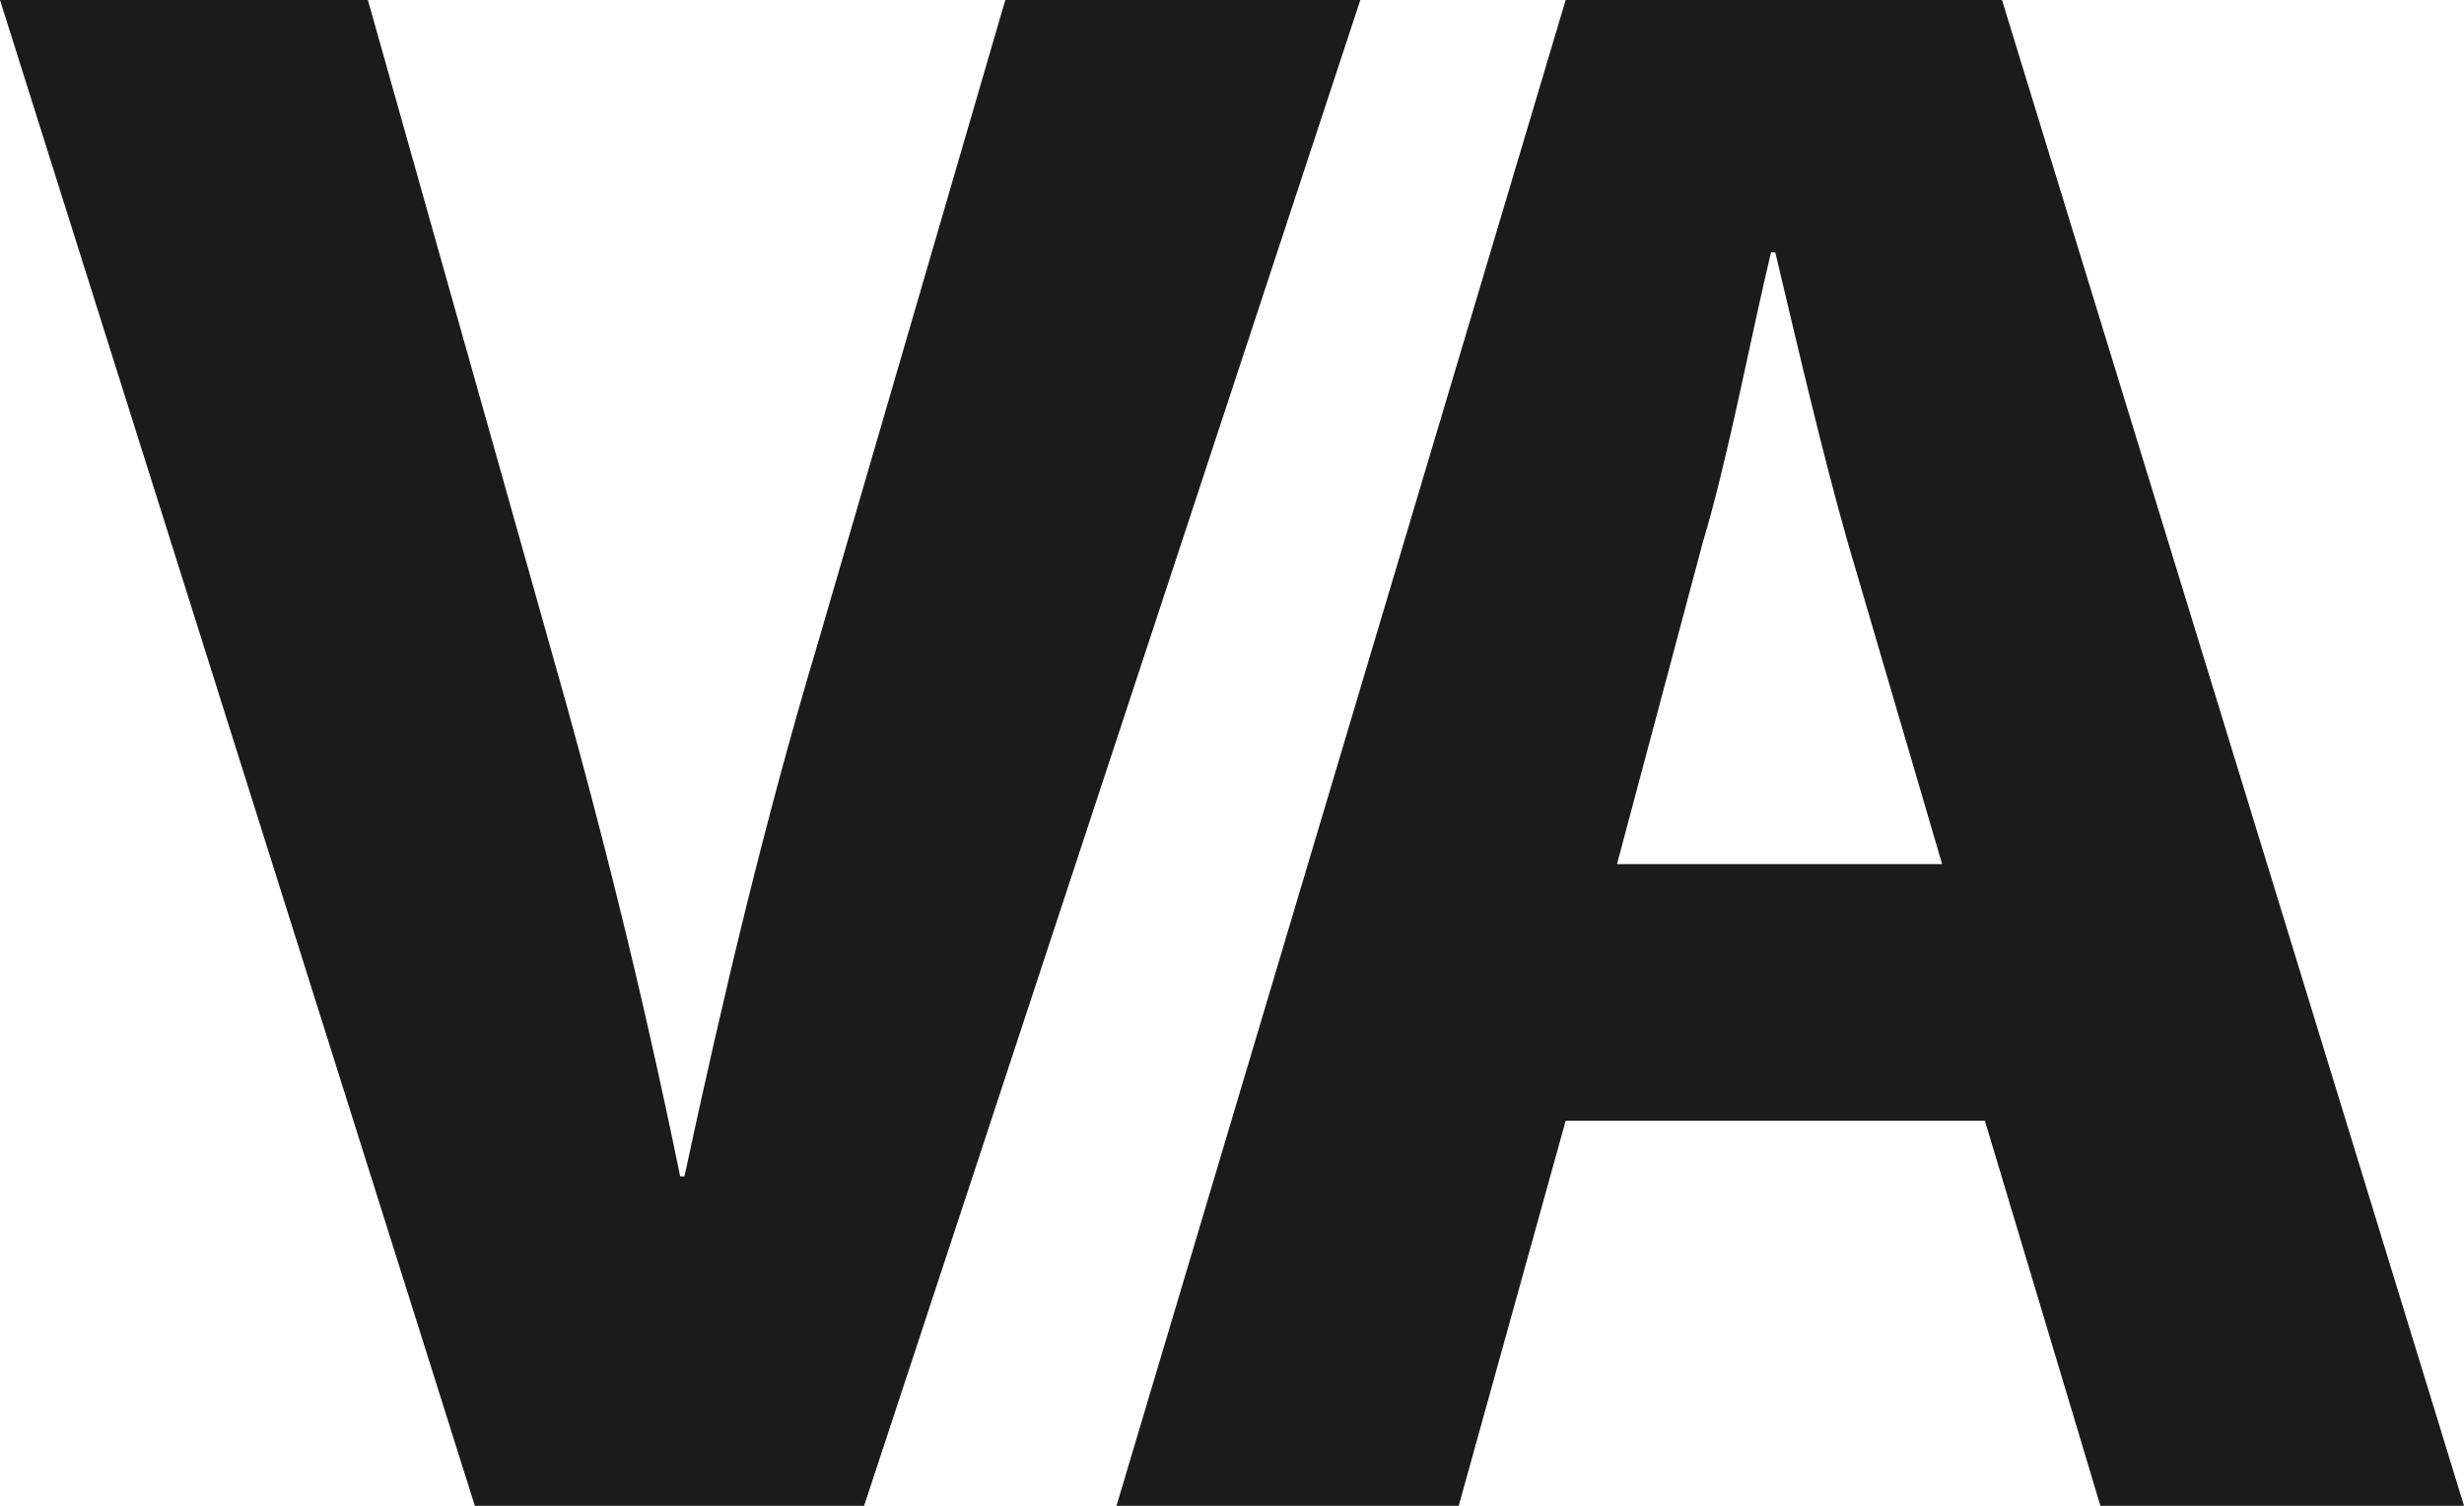 <svg xmlns="http://www.w3.org/2000/svg" viewBox="0 0 57.6 35.2" role="img"><title>VA</title><g fill="#1B1B1B"><path d="M11.1 35.2L0 0h8.6l4.2 14.9c1.2 4.2 2.2 8.2 3.1 12.6h.1c.9-4.2 1.9-8.4 3.1-12.4L23.5 0h8.3L20.2 35.2h-9.1zM36.6 26.2l-2.5 9h-8L36.6 0h10.2l10.8 35.2h-8.5l-2.7-9h-9.8zm8.8-6l-2.2-7.5c-.6-2.1-1.2-4.7-1.7-6.8h-.1c-.5 2.1-1 4.8-1.6 6.8l-2 7.5h7.6z"></path></g></svg>